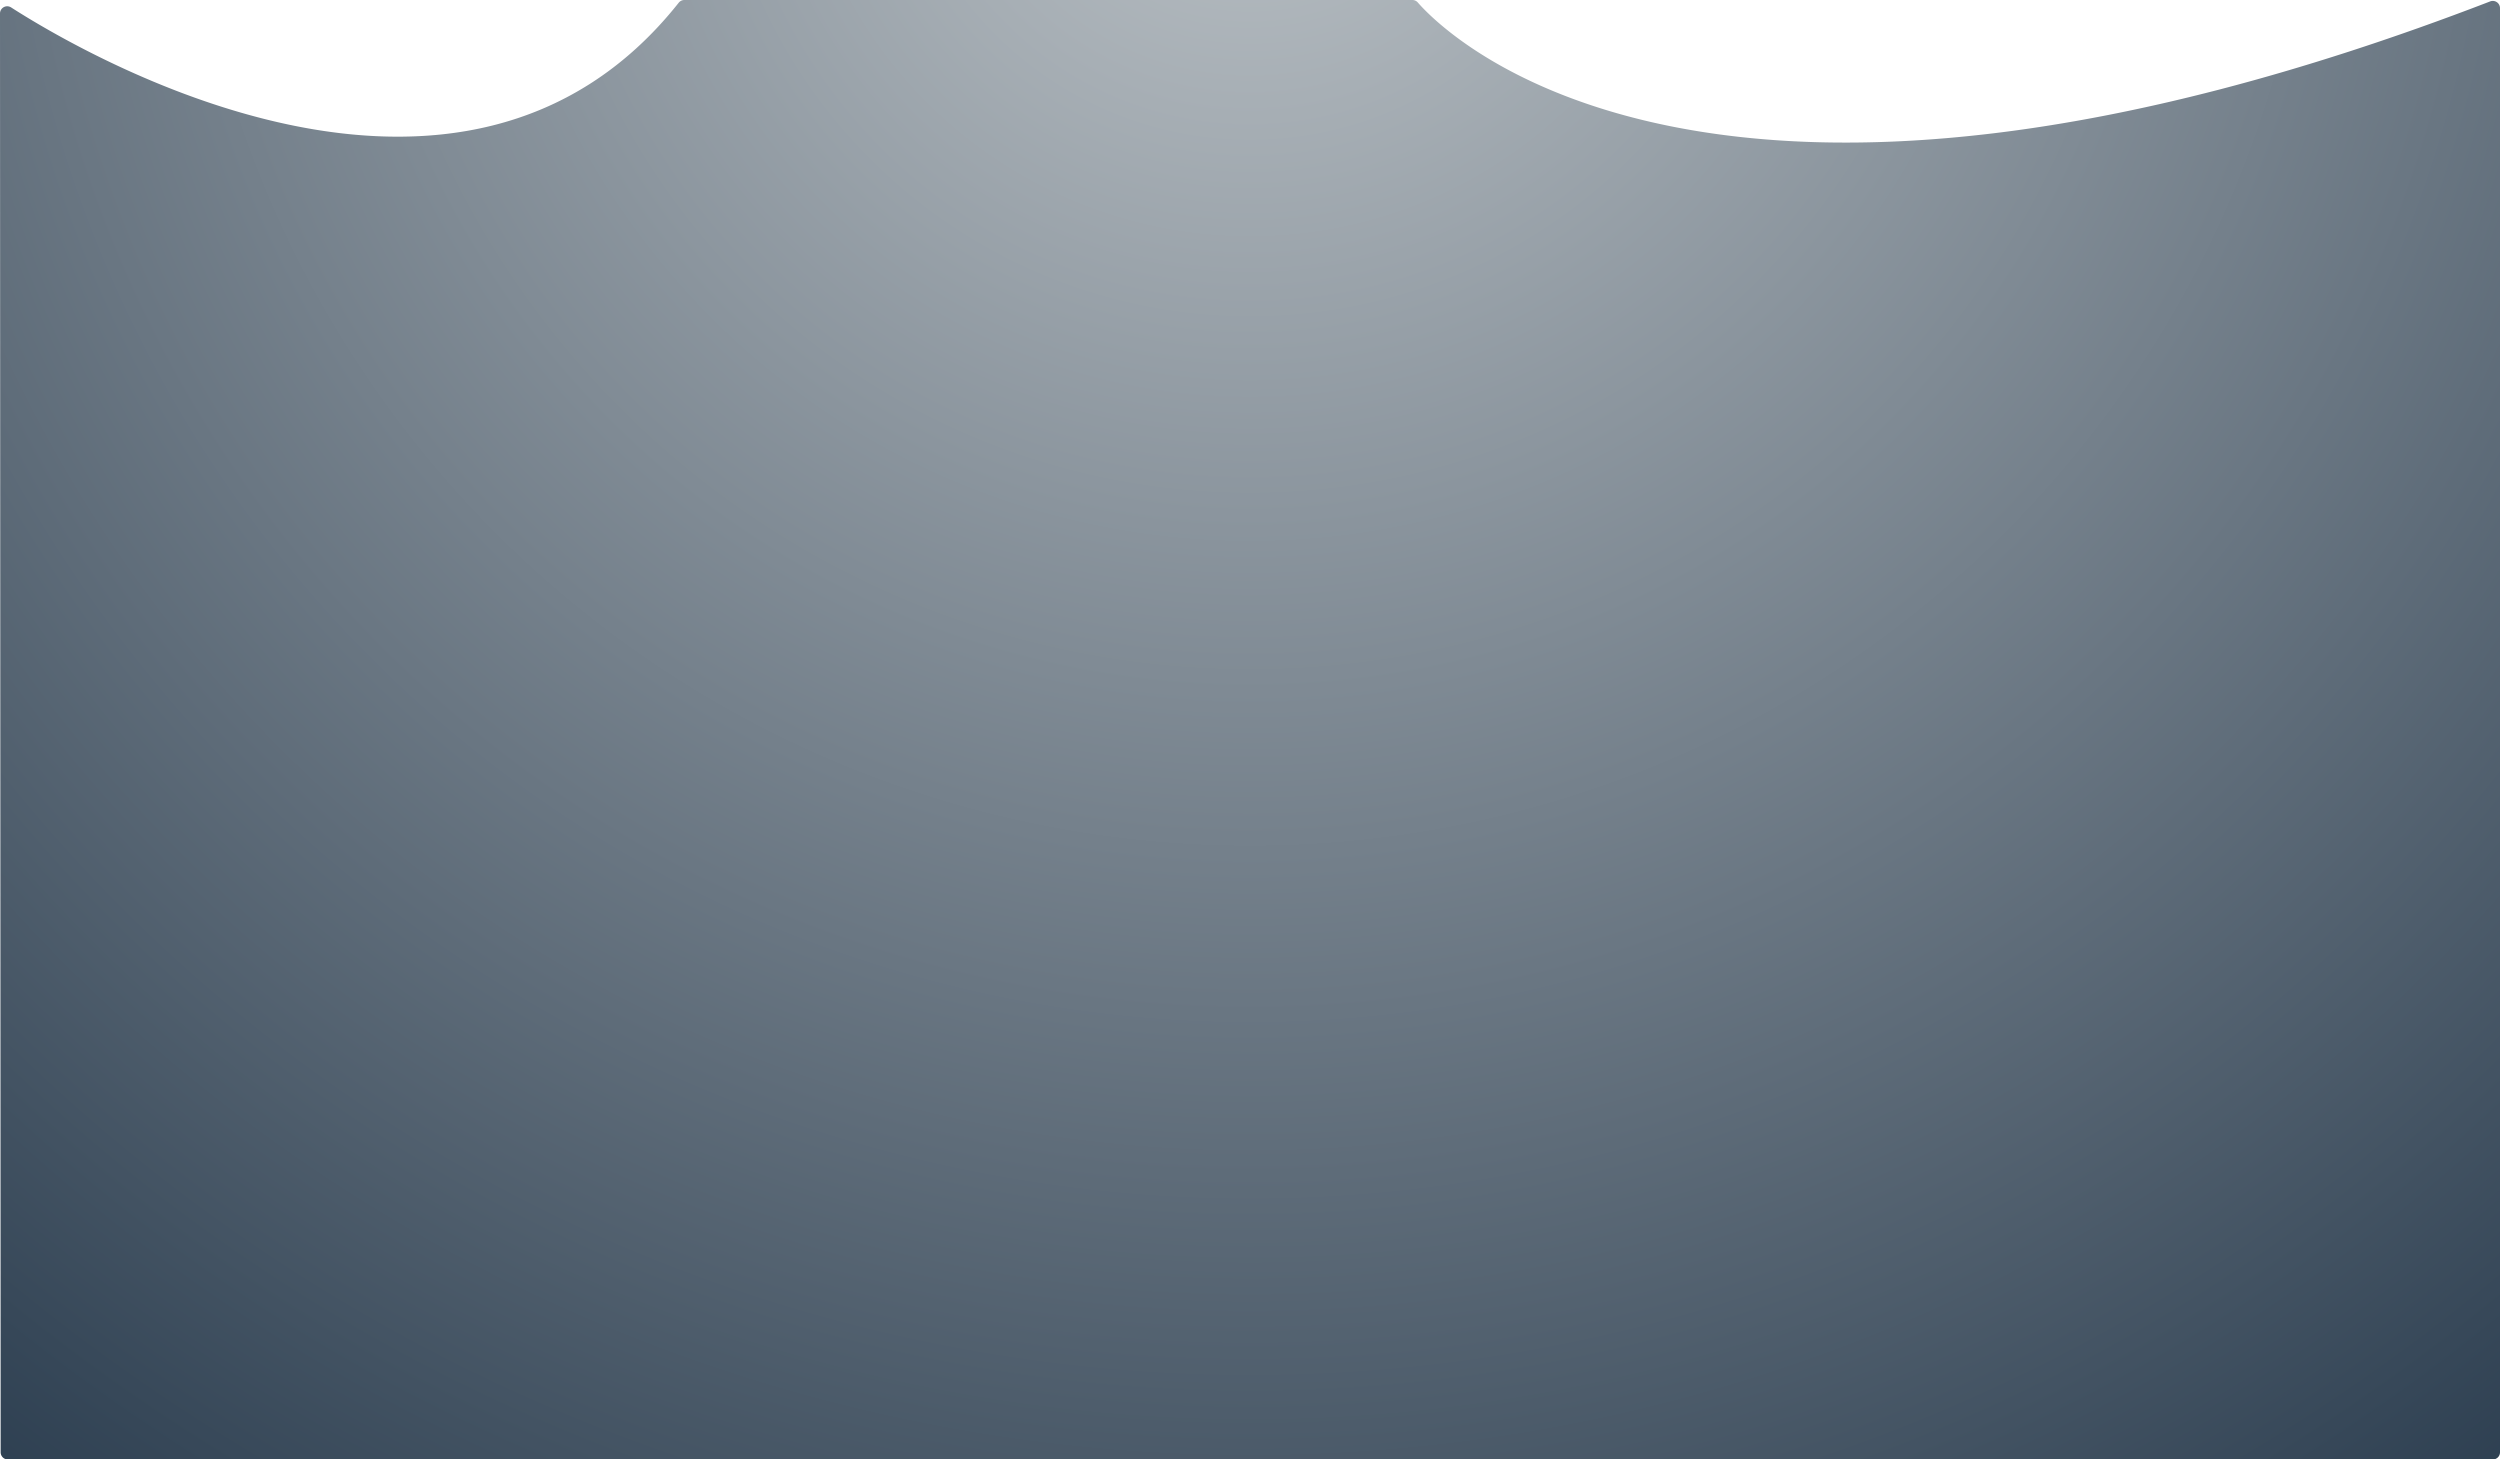 <svg id="Layer_1" data-name="Layer 1" xmlns="http://www.w3.org/2000/svg" xmlns:xlink="http://www.w3.org/1999/xlink" viewBox="0 0 959.25 560"><defs><style>.cls-1{fill:url(#radial-gradient);}</style><radialGradient id="radial-gradient" cx="481.38" cy="-91.27" r="818.38" gradientTransform="translate(0 -0.47)" gradientUnits="userSpaceOnUse"><stop offset="0" stop-color="#bdc3c7"/><stop offset="1" stop-color="#2c3e50"/></radialGradient></defs><title>sweet03</title><path class="cls-1" d="M6-4.16C32.72,13,178.66,99.36,262.17-5.95A2.77,2.77,0,0,1,264.33-7H543.71a2.76,2.76,0,0,1,2.09,1c9.76,11.2,111,115.33,411.43-.46A2.77,2.77,0,0,1,961-3.93V550.23a2.77,2.77,0,0,1-2.77,2.77H4.77A2.77,2.77,0,0,1,2,550.23L1.75-1.83A2.77,2.77,0,0,1,6-4.16Z" transform="translate(-1.75 7)"/></svg>